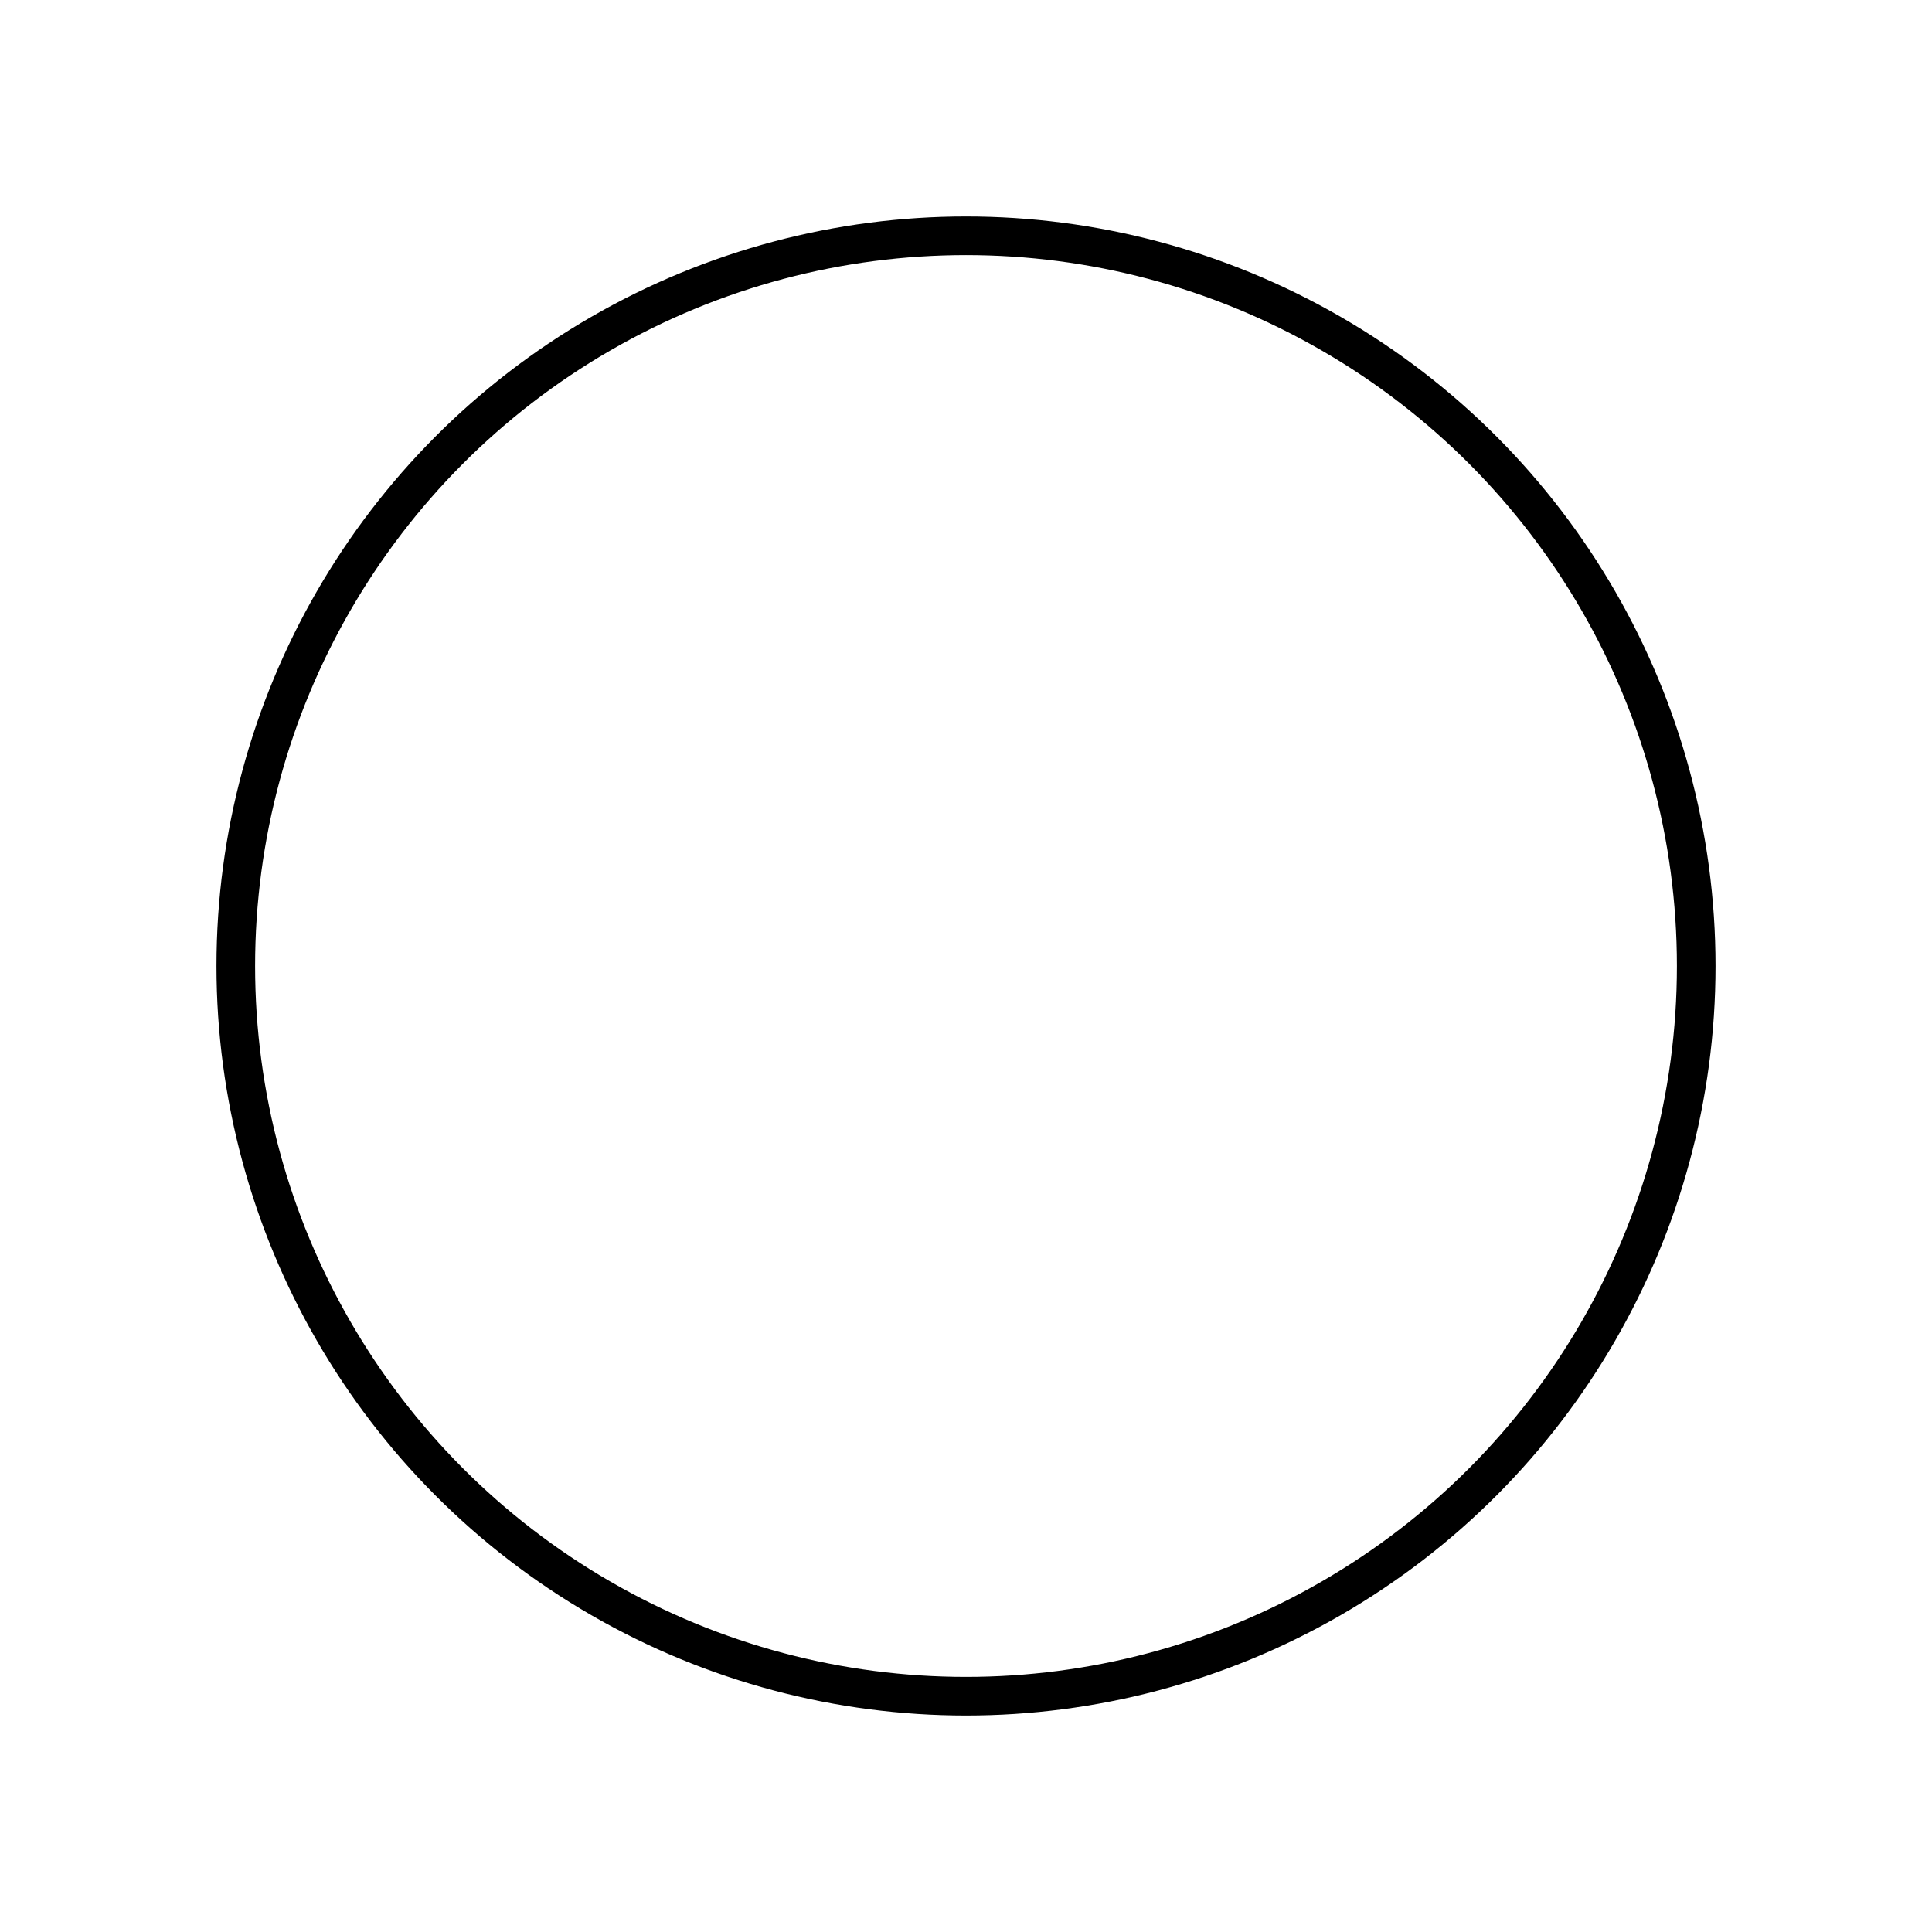 <svg id="svg5" width="100" height="100" version="1.1" viewBox="0 0 26.458 26.458" xmlns="http://www.w3.org/2000/svg">
 <g id="layer1">
  <circle id="path846" cx="13.229" cy="13.229" r="10" style="-inkscape-stroke:none;fill:none;stop-color:#000000;stroke-width:.529;stroke:#000000"/>
 </g>
</svg>
